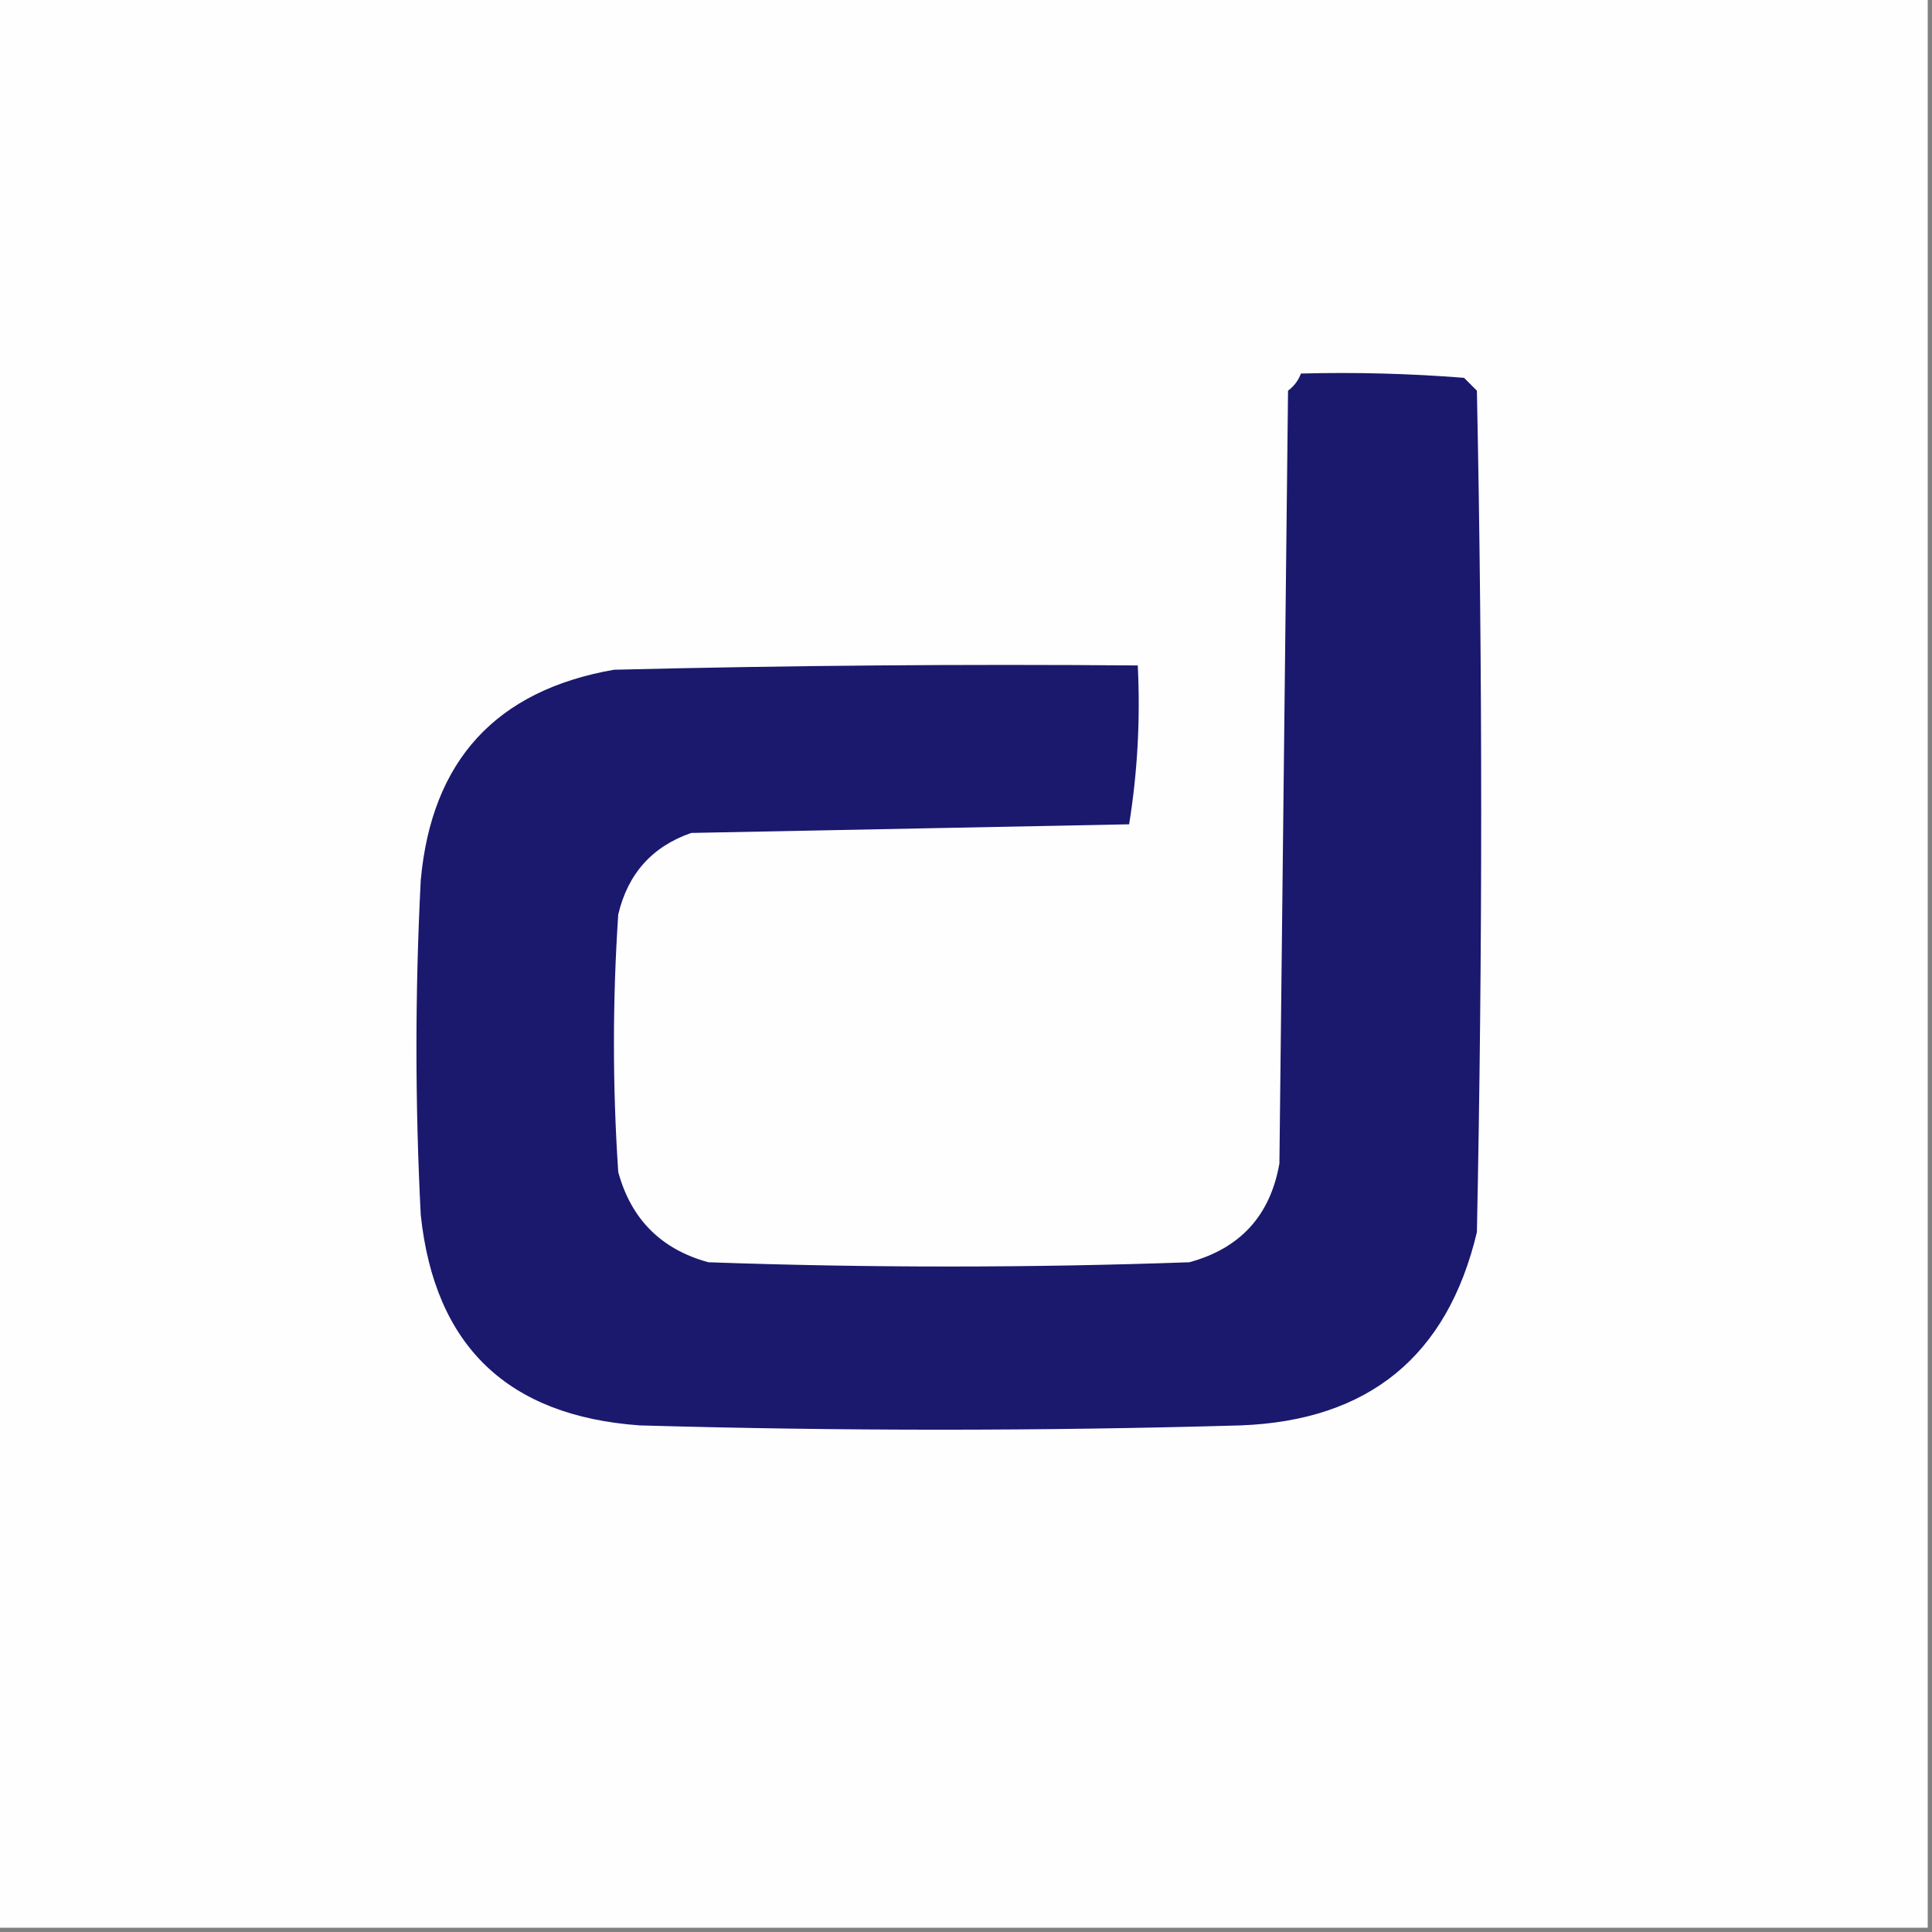 <svg width="32" height="32" viewBox="0 0 32 32" fill="none" xmlns="http://www.w3.org/2000/svg">
    <rect x="0" y="0" width="32" height="32" fill="#808080" stroke="none"/>
    <g clip-path="url(#clip0_3872_1216)">
        <path fill-rule="evenodd" clip-rule="evenodd"
            d="M-0.071 -0.071C10.595 -0.071 21.262 -0.071 31.929 -0.071C31.929 10.595 31.929 21.262 31.929 31.929C21.262 31.929 10.595 31.929 -0.071 31.929C-0.071 21.262 -0.071 10.595 -0.071 -0.071Z"
            fill="#FEFEFE" />
        <path fill-rule="evenodd" clip-rule="evenodd"
            d="M21.547 6.187C22.449 6.163 23.349 6.187 24.249 6.258C24.32 6.329 24.391 6.4 24.462 6.471C24.557 11.117 24.557 15.763 24.462 20.409C23.974 22.462 22.67 23.528 20.551 23.609C17.233 23.704 13.914 23.704 10.596 23.609C8.408 23.453 7.199 22.292 6.969 20.124C6.874 18.276 6.874 16.427 6.969 14.578C7.149 12.597 8.215 11.435 10.169 11.093C13.06 11.022 15.952 10.998 18.845 11.022C18.889 11.912 18.841 12.789 18.702 13.653C16.285 13.701 13.867 13.748 11.449 13.796C10.802 14.021 10.399 14.472 10.24 15.147C10.145 16.569 10.145 17.991 10.24 19.413C10.454 20.195 10.951 20.693 11.733 20.907C14.388 21.001 17.043 21.001 19.698 20.907C20.543 20.678 21.04 20.133 21.191 19.271C21.239 15.004 21.286 10.738 21.334 6.471C21.436 6.394 21.507 6.299 21.547 6.187Z"
            fill="#1A196E" />
    </g>
    <defs>
        <clipPath id="clip0_3872_1216">
            <rect width="32" height="32" fill="white" />
        </clipPath>
    </defs>
</svg>
